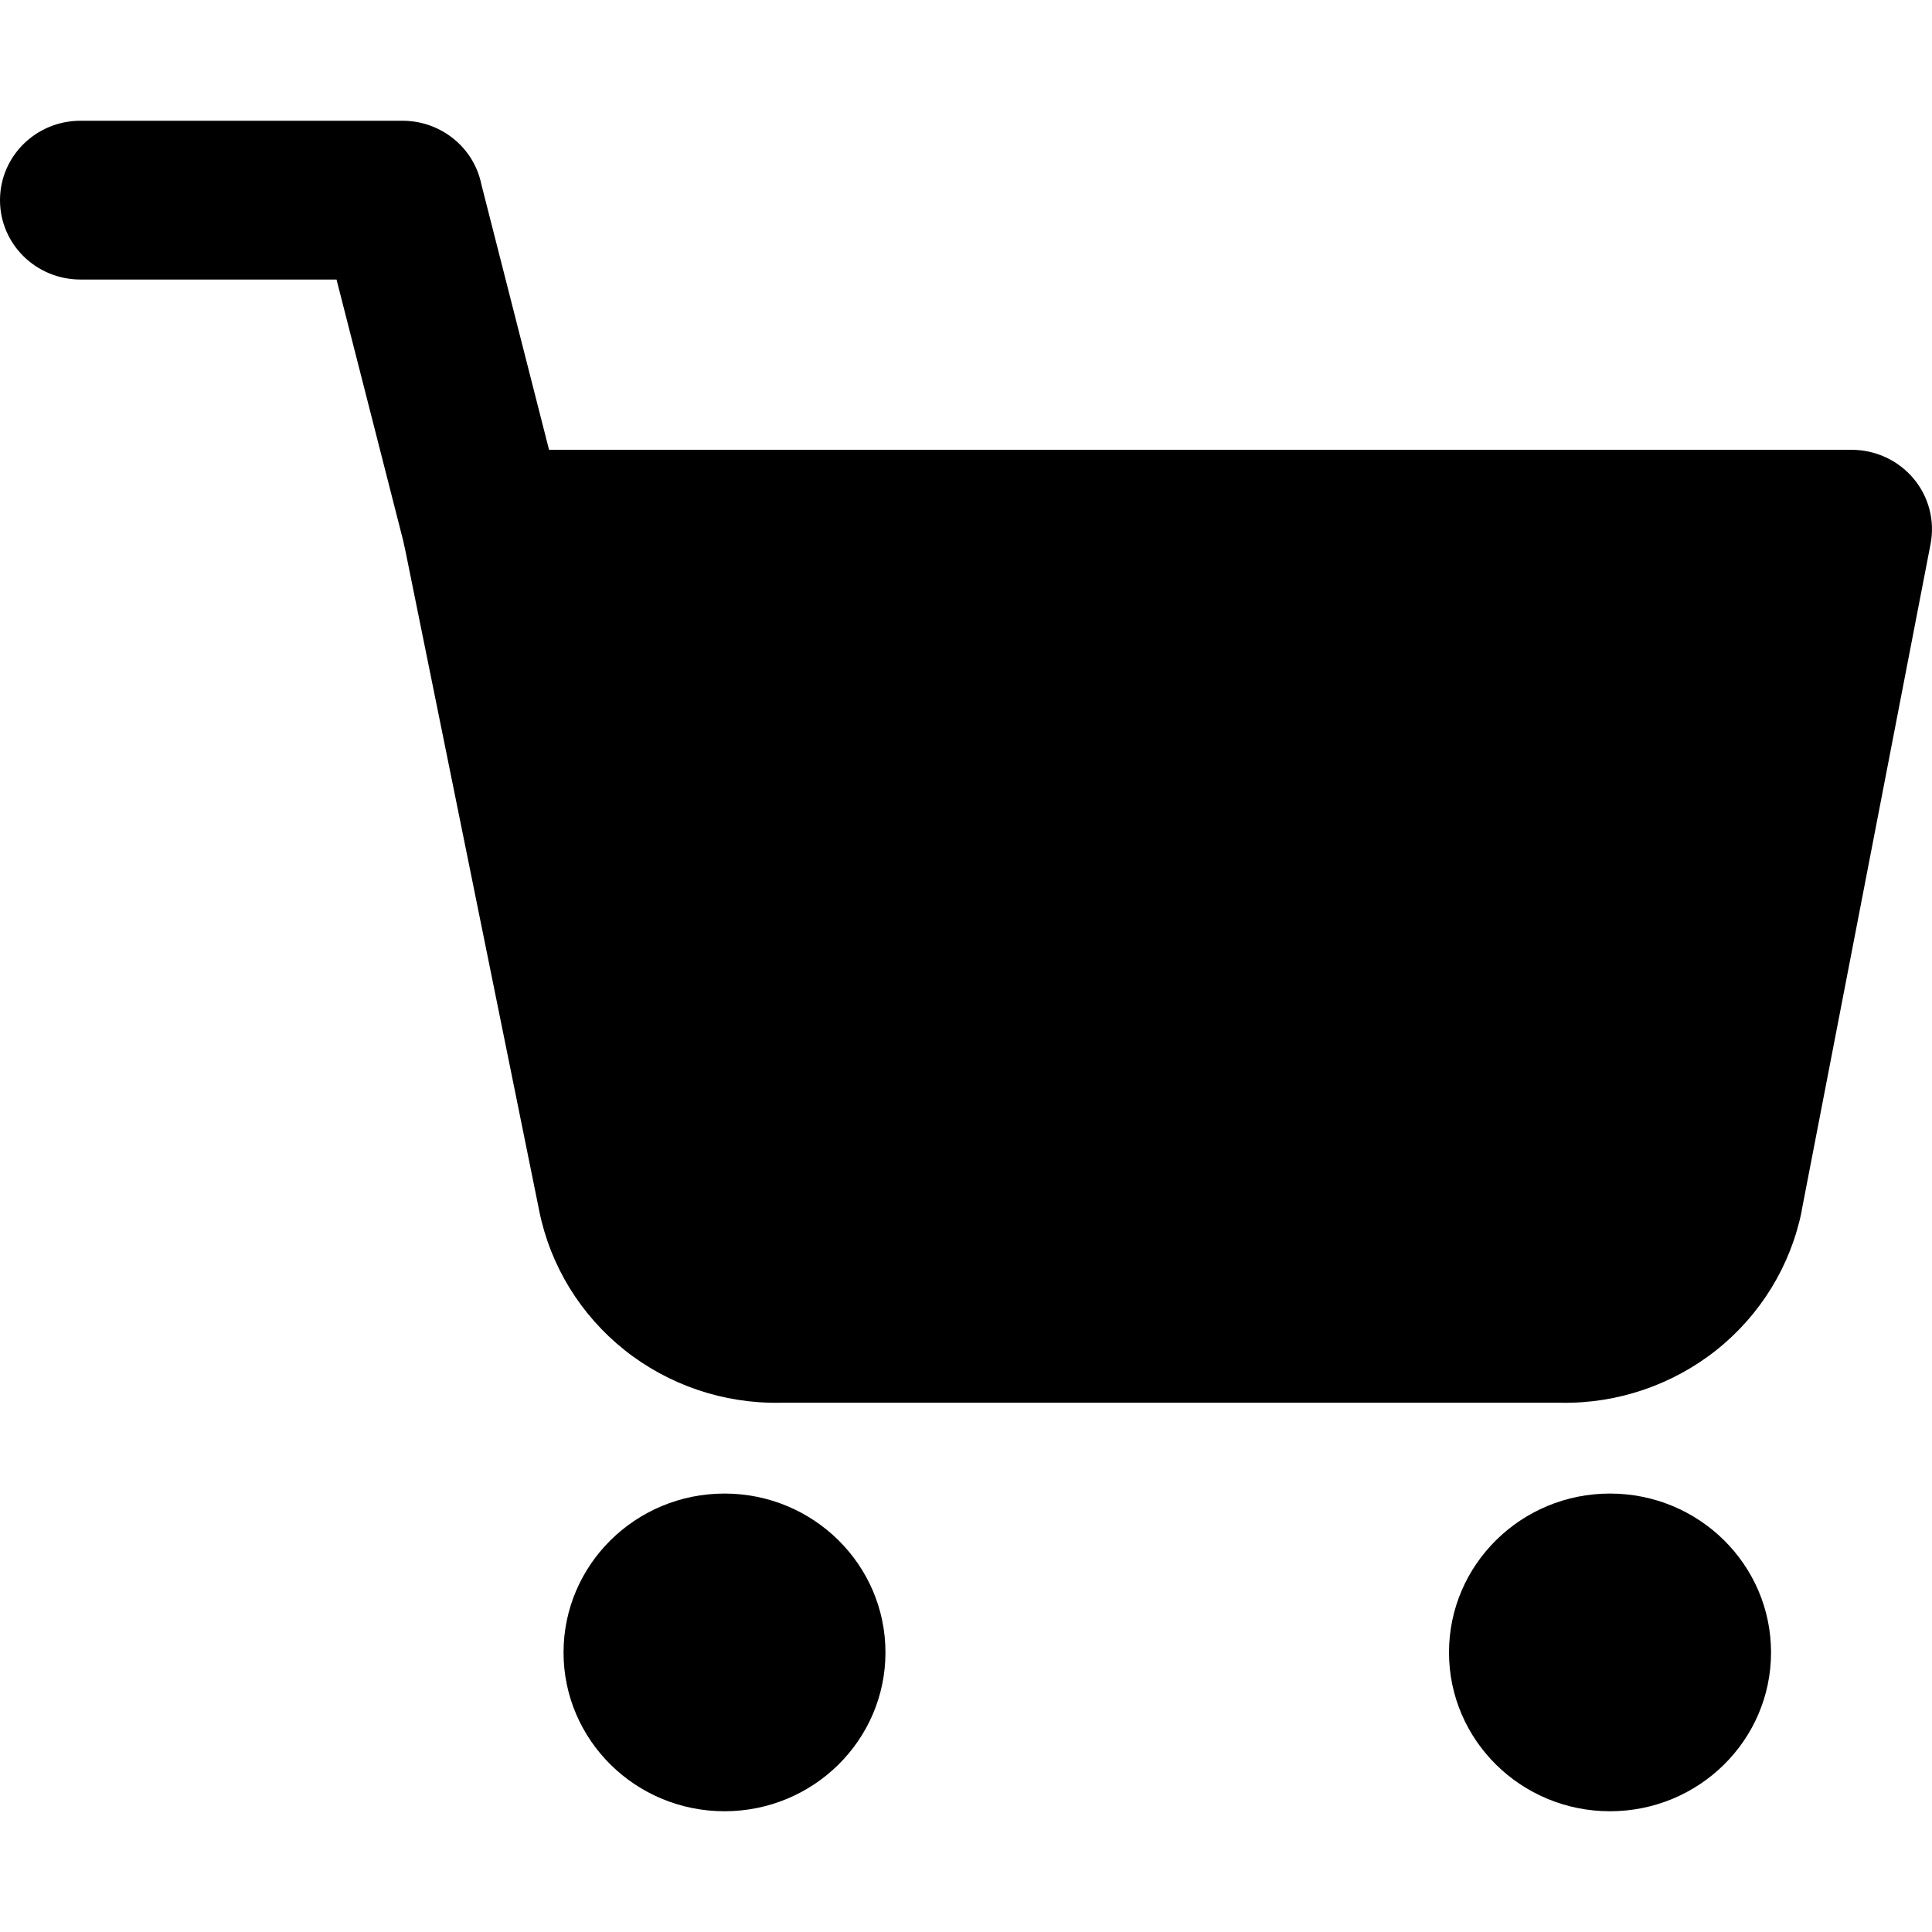 <svg
              className="text-black"
              width="16"
              height="16"
              viewBox="0 0 16 16"
              fill="none"
              xmlns="http://www.w3.org/2000/svg"
            >
              <path
                fillRule="evenodd"
                clipRule="evenodd"
                d="M0 1.658C0 1.294 0.298 1 0.667 1H3.333C3.651 1 3.925 1.221 3.987 1.529L4.547 3.725H15.333C15.532 3.725 15.72 3.812 15.847 3.963C15.974 4.114 16.025 4.313 15.988 4.506L14.921 10.024L14.921 10.029C14.829 10.483 14.579 10.891 14.213 11.182C13.849 11.47 13.394 11.625 12.928 11.617H6.459C5.992 11.625 5.537 11.47 5.174 11.182C4.808 10.891 4.558 10.483 4.466 10.03L4.466 10.029L3.353 4.54C3.348 4.522 3.344 4.503 3.341 4.485L2.787 2.315H0.667C0.298 2.315 0 2.021 0 1.658ZM4.667 13.685C4.667 12.958 5.264 12.369 6 12.369C6.736 12.369 7.333 12.958 7.333 13.685C7.333 14.411 6.736 15 6 15C5.264 15 4.667 14.411 4.667 13.685ZM12 13.685C12 12.958 12.597 12.369 13.333 12.369C14.07 12.369 14.667 12.958 14.667 13.685C14.667 14.411 14.07 15 13.333 15C12.597 15 12 14.411 12 13.685Z"
                fill="currentColor"
              />
            </svg>
